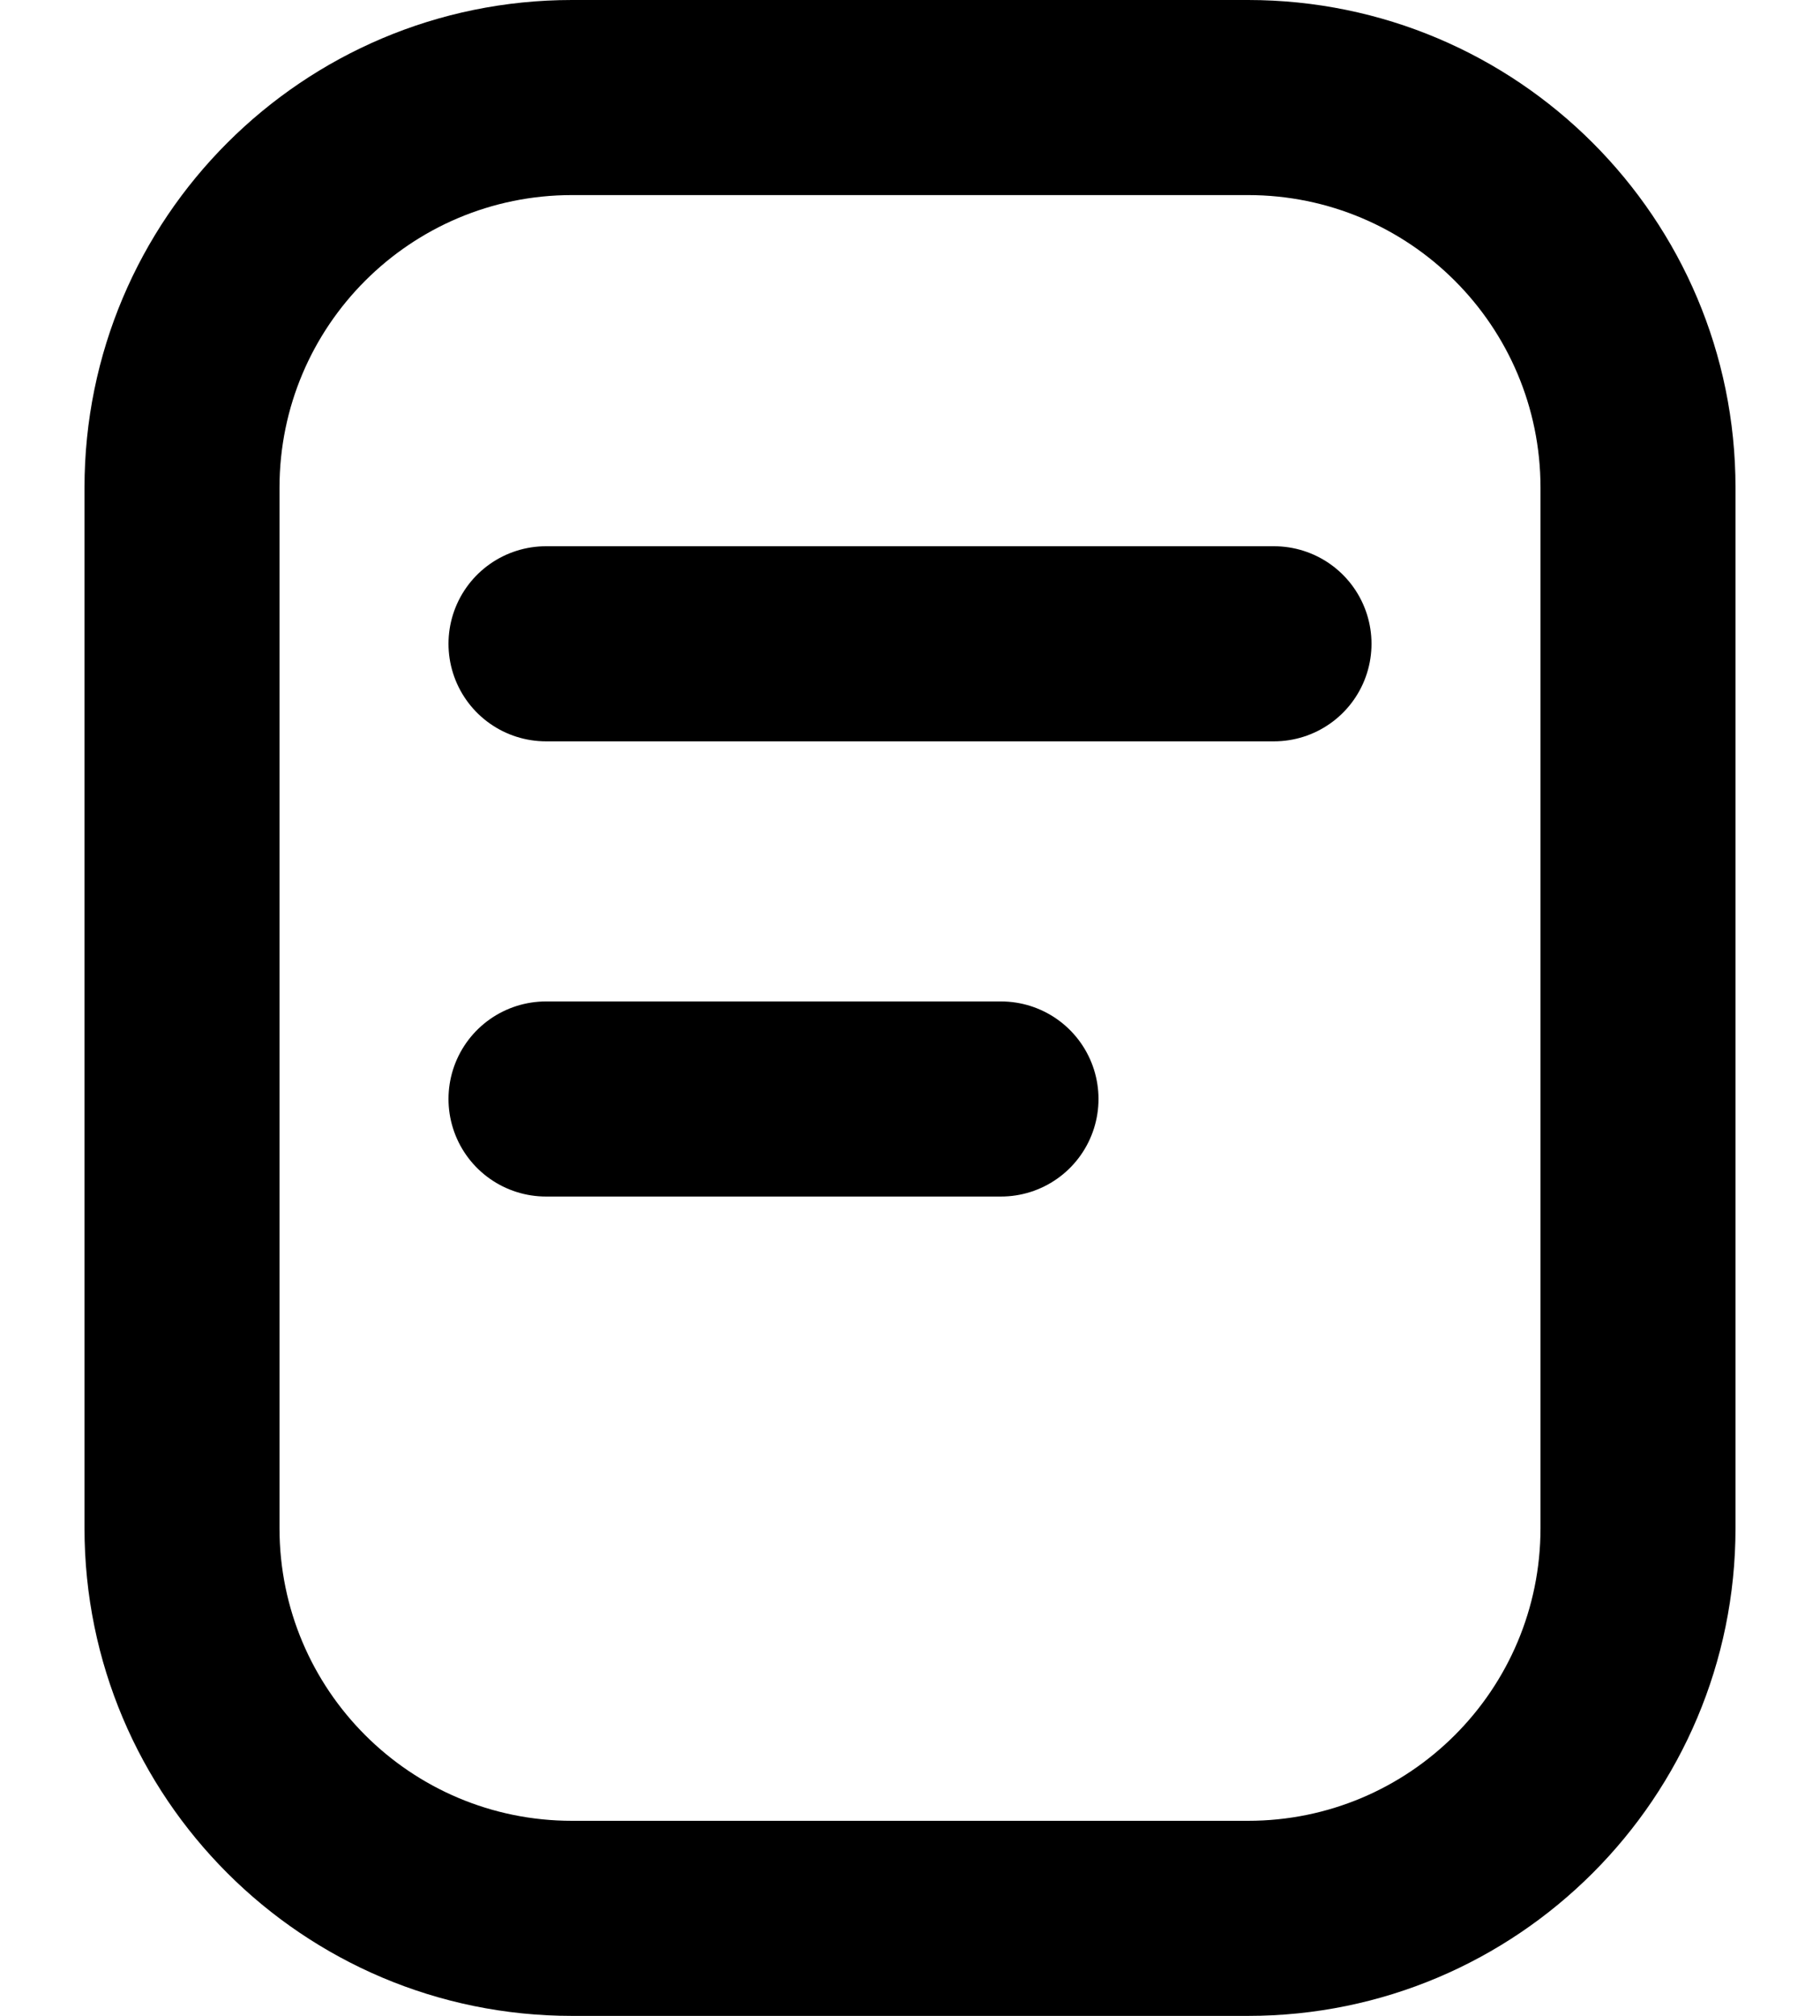 <svg data-v-a529b390="" data-v-682e2ac5="" xmlns="http://www.w3.org/2000/svg" xmlns:xlink="http://www.w3.org/1999/xlink" width="14" height="15.5" viewBox="0 0 14 15.5" fill="none" data-v-82bf1d84=""><path data-v-a529b390="" fill="currentColor" d="M4.4 0L9.6 0C11.671 0 13.35 1.679 13.35 3.75L13.35 11.75C13.35 13.821 11.671 15.5 9.6 15.5L4.4 15.5C2.329 15.5 0.65 13.821 0.65 11.75L0.65 3.75C0.65 1.679 2.329 0 4.4 0ZM4.4 1.5C3.157 1.5 2.15 2.507 2.15 3.75L2.15 11.75C2.15 12.993 3.157 14 4.4 14L9.6 14C10.843 14 11.85 12.993 11.85 11.75L11.85 3.75C11.85 2.507 10.843 1.5 9.6 1.5L4.4 1.5Z"></path><path data-v-a529b390="" stroke="currentColor" stroke-width="1.5" stroke-linecap="round" d="M4.2 8.45L7.7 8.45"></path><path data-v-a529b390="" stroke="currentColor" stroke-width="1.5" stroke-linecap="round" d="M4.2 4.95L9.8 4.95"></path></svg>
